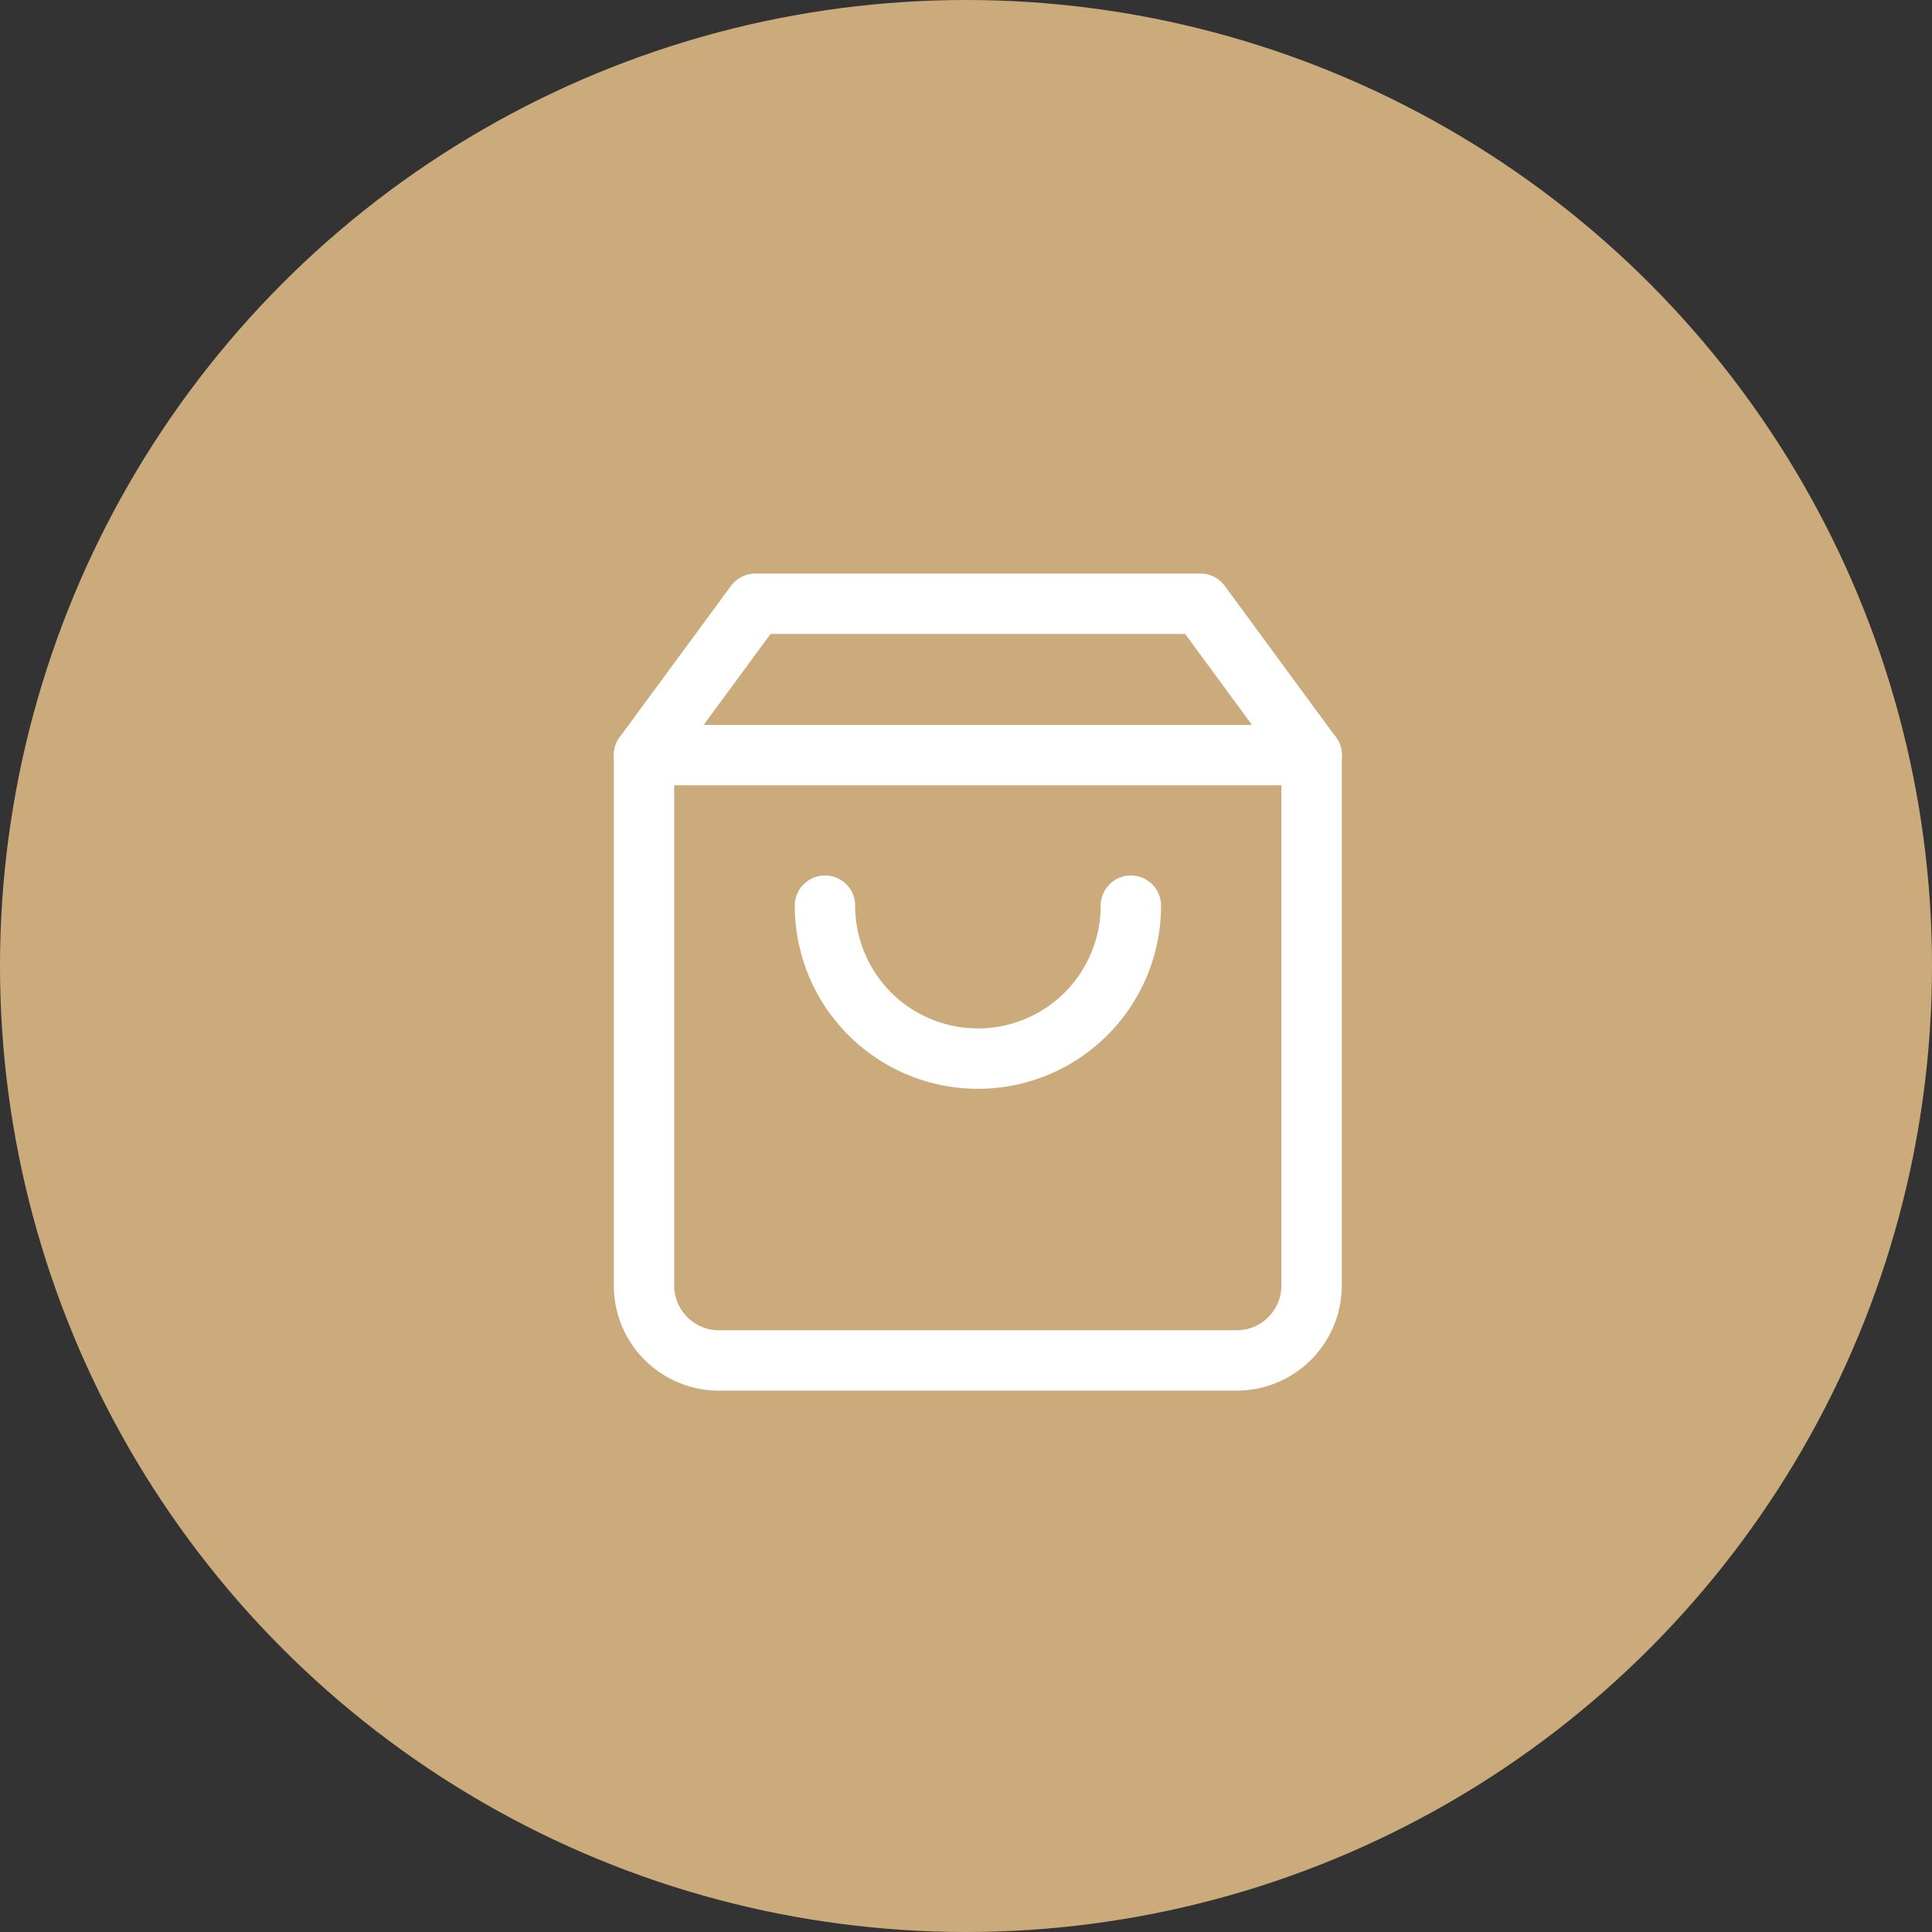 <svg xmlns="http://www.w3.org/2000/svg" width="48" height="48" viewBox="0 0 48 48">
  <rect x="0" y="0" width="48" height="48" fill="#333333" stroke="none"/>
  <defs>
    <style>
      .cls-1 {
        fill: #cbab7b;
      }

      .cls-2 {
        fill: none;
        stroke: #fff;
        stroke-linecap: round;
        stroke-linejoin: round;
        stroke-width: 1.5px;
      }
    </style>
  </defs>
  <g id="グループ_868" data-name="グループ 868" transform="translate(-330 -537)">
    <circle id="楕円形_140" data-name="楕円形 140" class="cls-1" cx="24" cy="24" r="24" transform="translate(330 537)"/>
    <g id="Icon_feather-shopping-bag" data-name="Icon feather-shopping-bag" transform="translate(346 552)">
      <path id="パス_6921" data-name="パス 6921" class="cls-2" d="M7.265,3,4.5,6.76V19.921A1.862,1.862,0,0,0,6.343,21.8h12.9a1.862,1.862,0,0,0,1.843-1.88V6.76L18.324,3Z" transform="translate(-4.5 -3)"/>
      <path id="パス_6922" data-name="パス 6922" class="cls-2" d="M4.5,9H21.089" transform="translate(-4.5 -5.24)"/>
      <path id="パス_6923" data-name="パス 6923" class="cls-2" d="M19.6,15A3.8,3.8,0,1,1,12,15" transform="translate(-7.504 -7.499)"/>
    </g>
  </g>
</svg>
